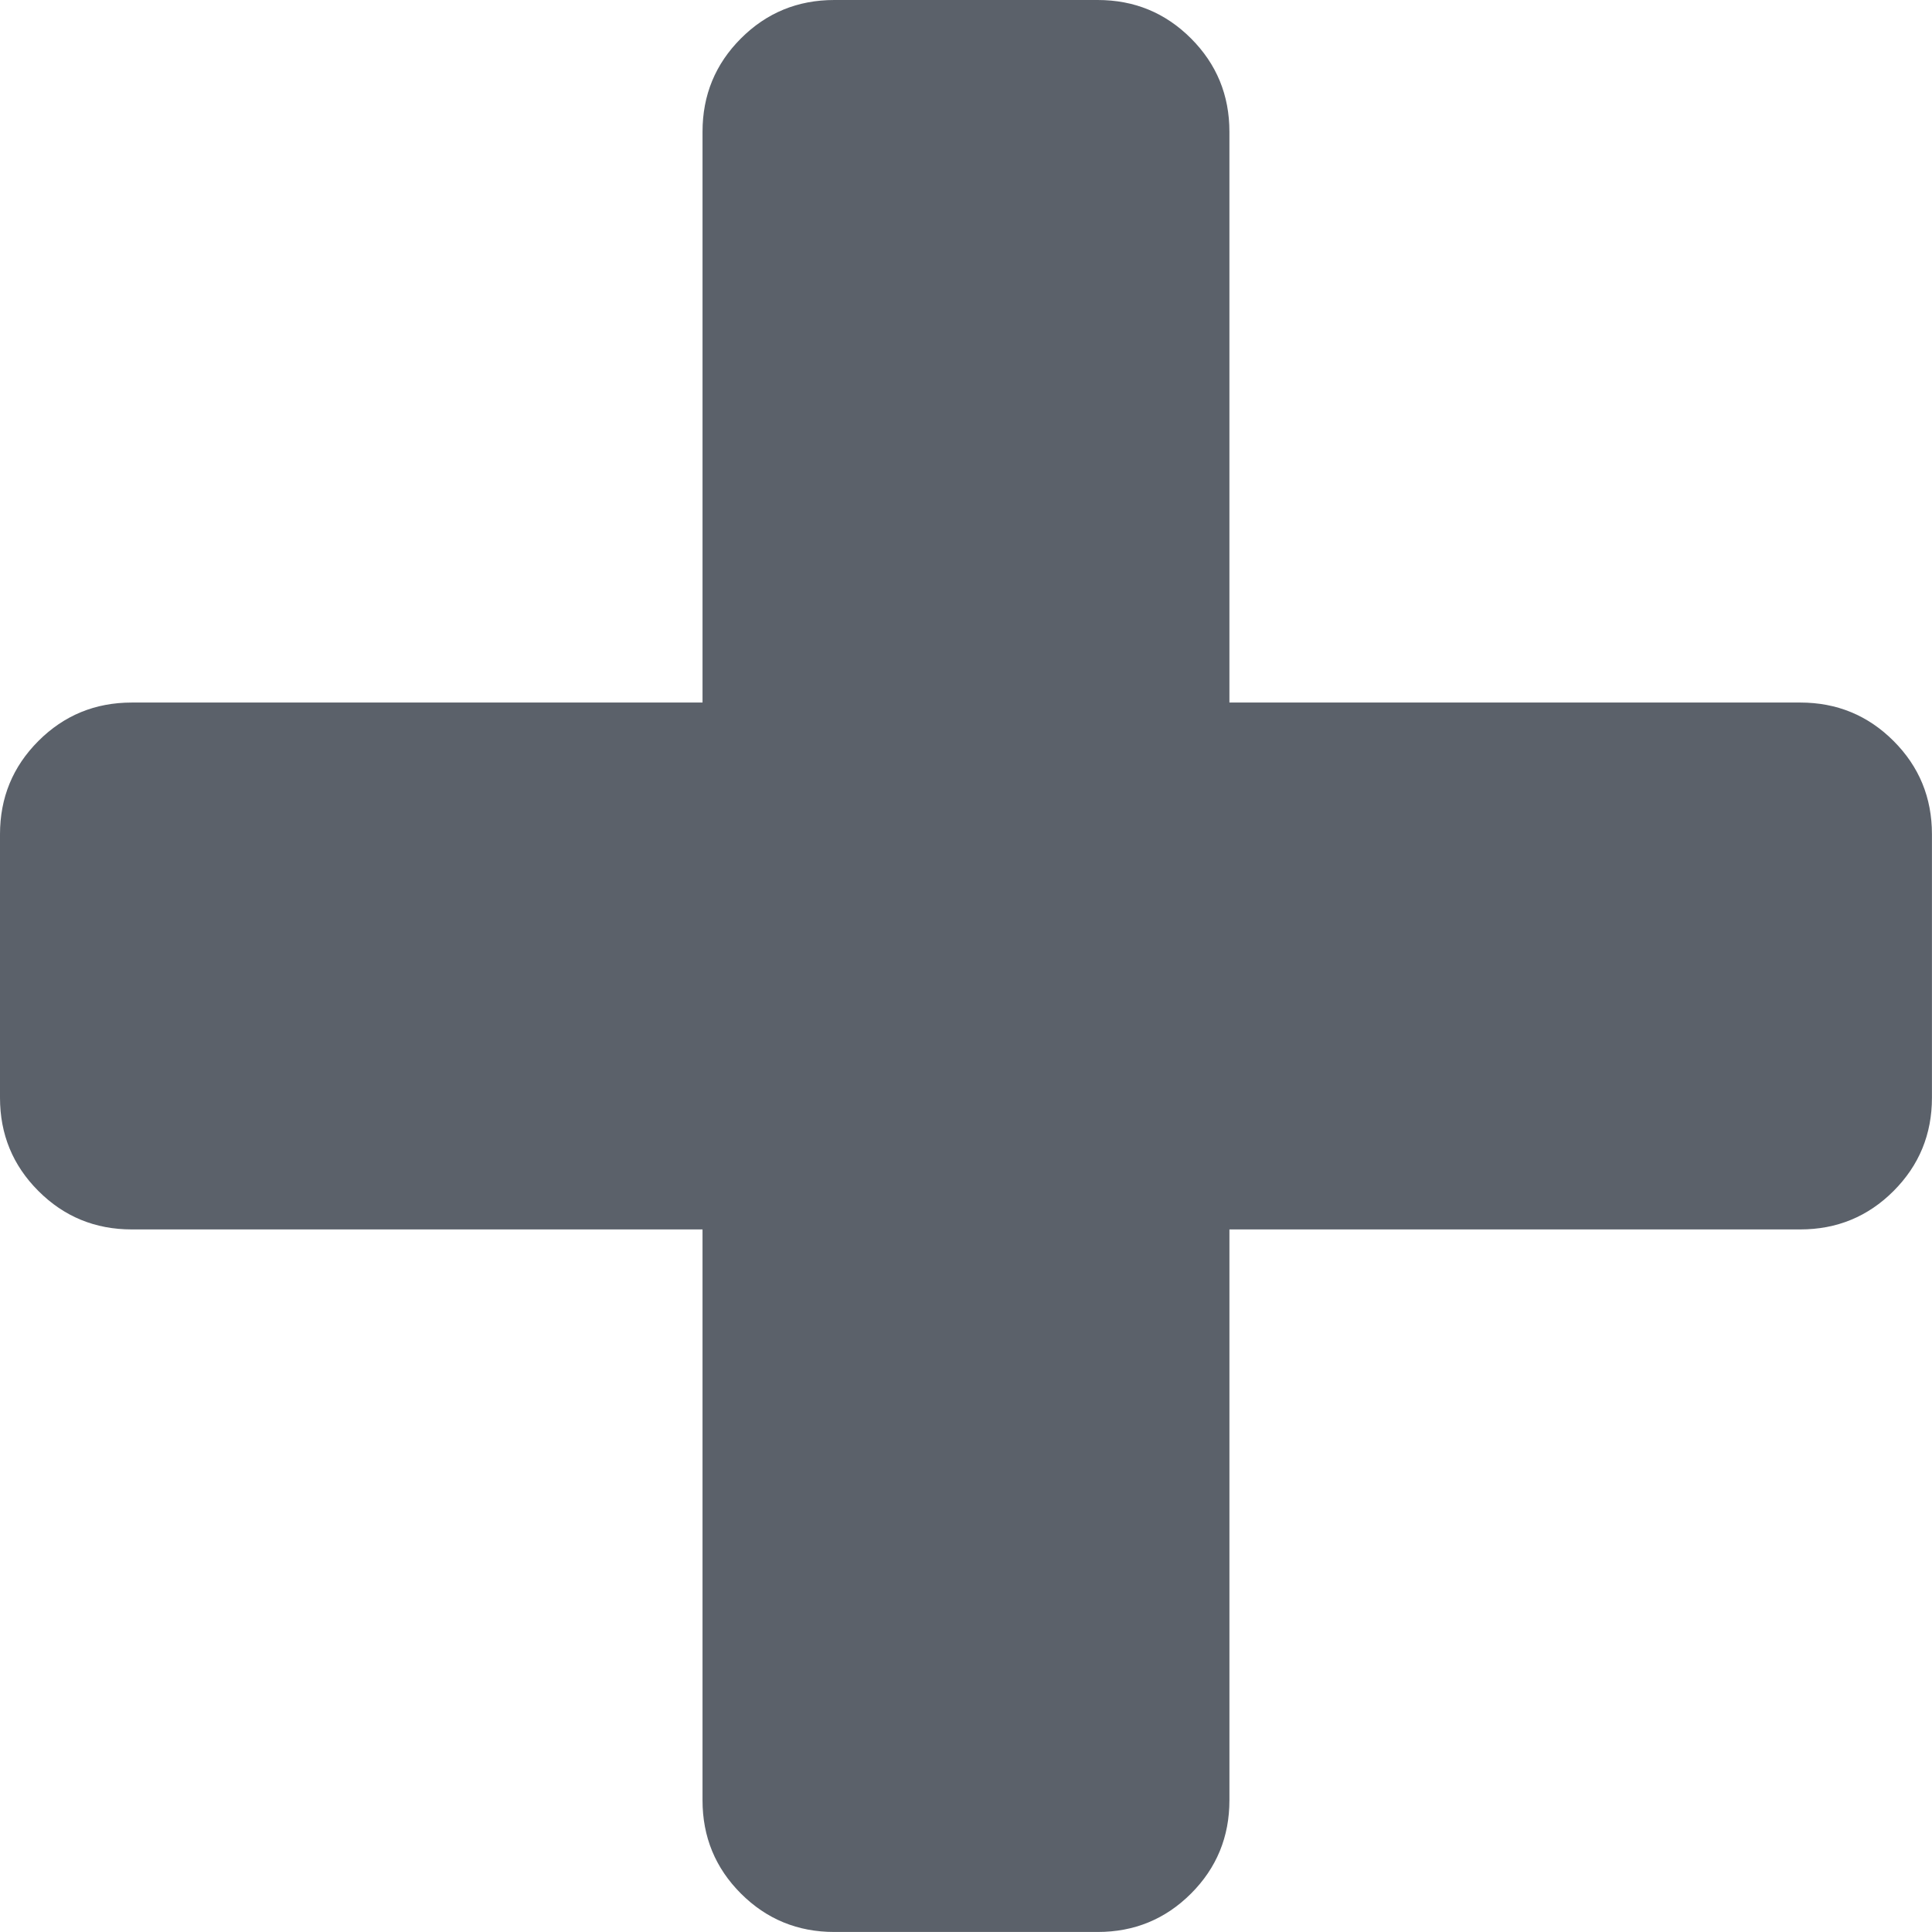 <?xml version="1.0" encoding="UTF-8"?>
<svg width="402px" height="402px" viewBox="0 0 402 402" version="1.1" xmlns="http://www.w3.org/2000/svg" xmlns:xlink="http://www.w3.org/1999/xlink">
    <!-- Generator: Sketch 51.1 (57501) - http://www.bohemiancoding.com/sketch -->
    <title>Shape</title>
    <desc>Created with Sketch.</desc>
    <defs></defs>
    <g id="Page-1" stroke="none" stroke-width="1" fill="none" fill-rule="evenodd">
        <g id="plus" fill="#5B616A" fill-rule="nonzero">
            <path d="M394,154.175 C388.67,148.845 382.194,146.181 374.583,146.181 L255.81,146.181 L255.81,27.41 C255.81,19.8 253.145,13.326 247.817,7.996 C242.487,2.666 236.02,0 228.397,0 L173.587,0 C165.974,0 159.502,2.663 154.172,7.993 C148.842,13.323 146.178,19.796 146.178,27.407 L146.178,146.182 L27.408,146.182 C19.796,146.182 13.323,148.846 7.993,154.176 C2.663,159.506 0,165.973 0,173.59 L0,228.408 C0,236.026 2.662,242.494 7.992,247.818 C13.322,253.151 19.795,255.813 27.406,255.813 L146.176,255.813 L146.176,374.59 C146.176,382.2 148.841,388.68 154.171,394.007 C159.501,399.332 165.977,401.994 173.589,401.994 L228.4,401.994 C236.018,401.994 242.487,399.332 247.818,394.007 C253.15,388.677 255.812,382.201 255.812,374.59 L255.812,255.813 L374.582,255.813 C382.2,255.813 388.672,253.151 393.999,247.819 C399.324,242.489 401.989,236.022 401.989,228.404 L401.989,173.584 C401.989,165.969 399.329,159.498 393.996,154.171 L394,154.175 Z" id="Shape"></path>
        </g>
    </g>
</svg>